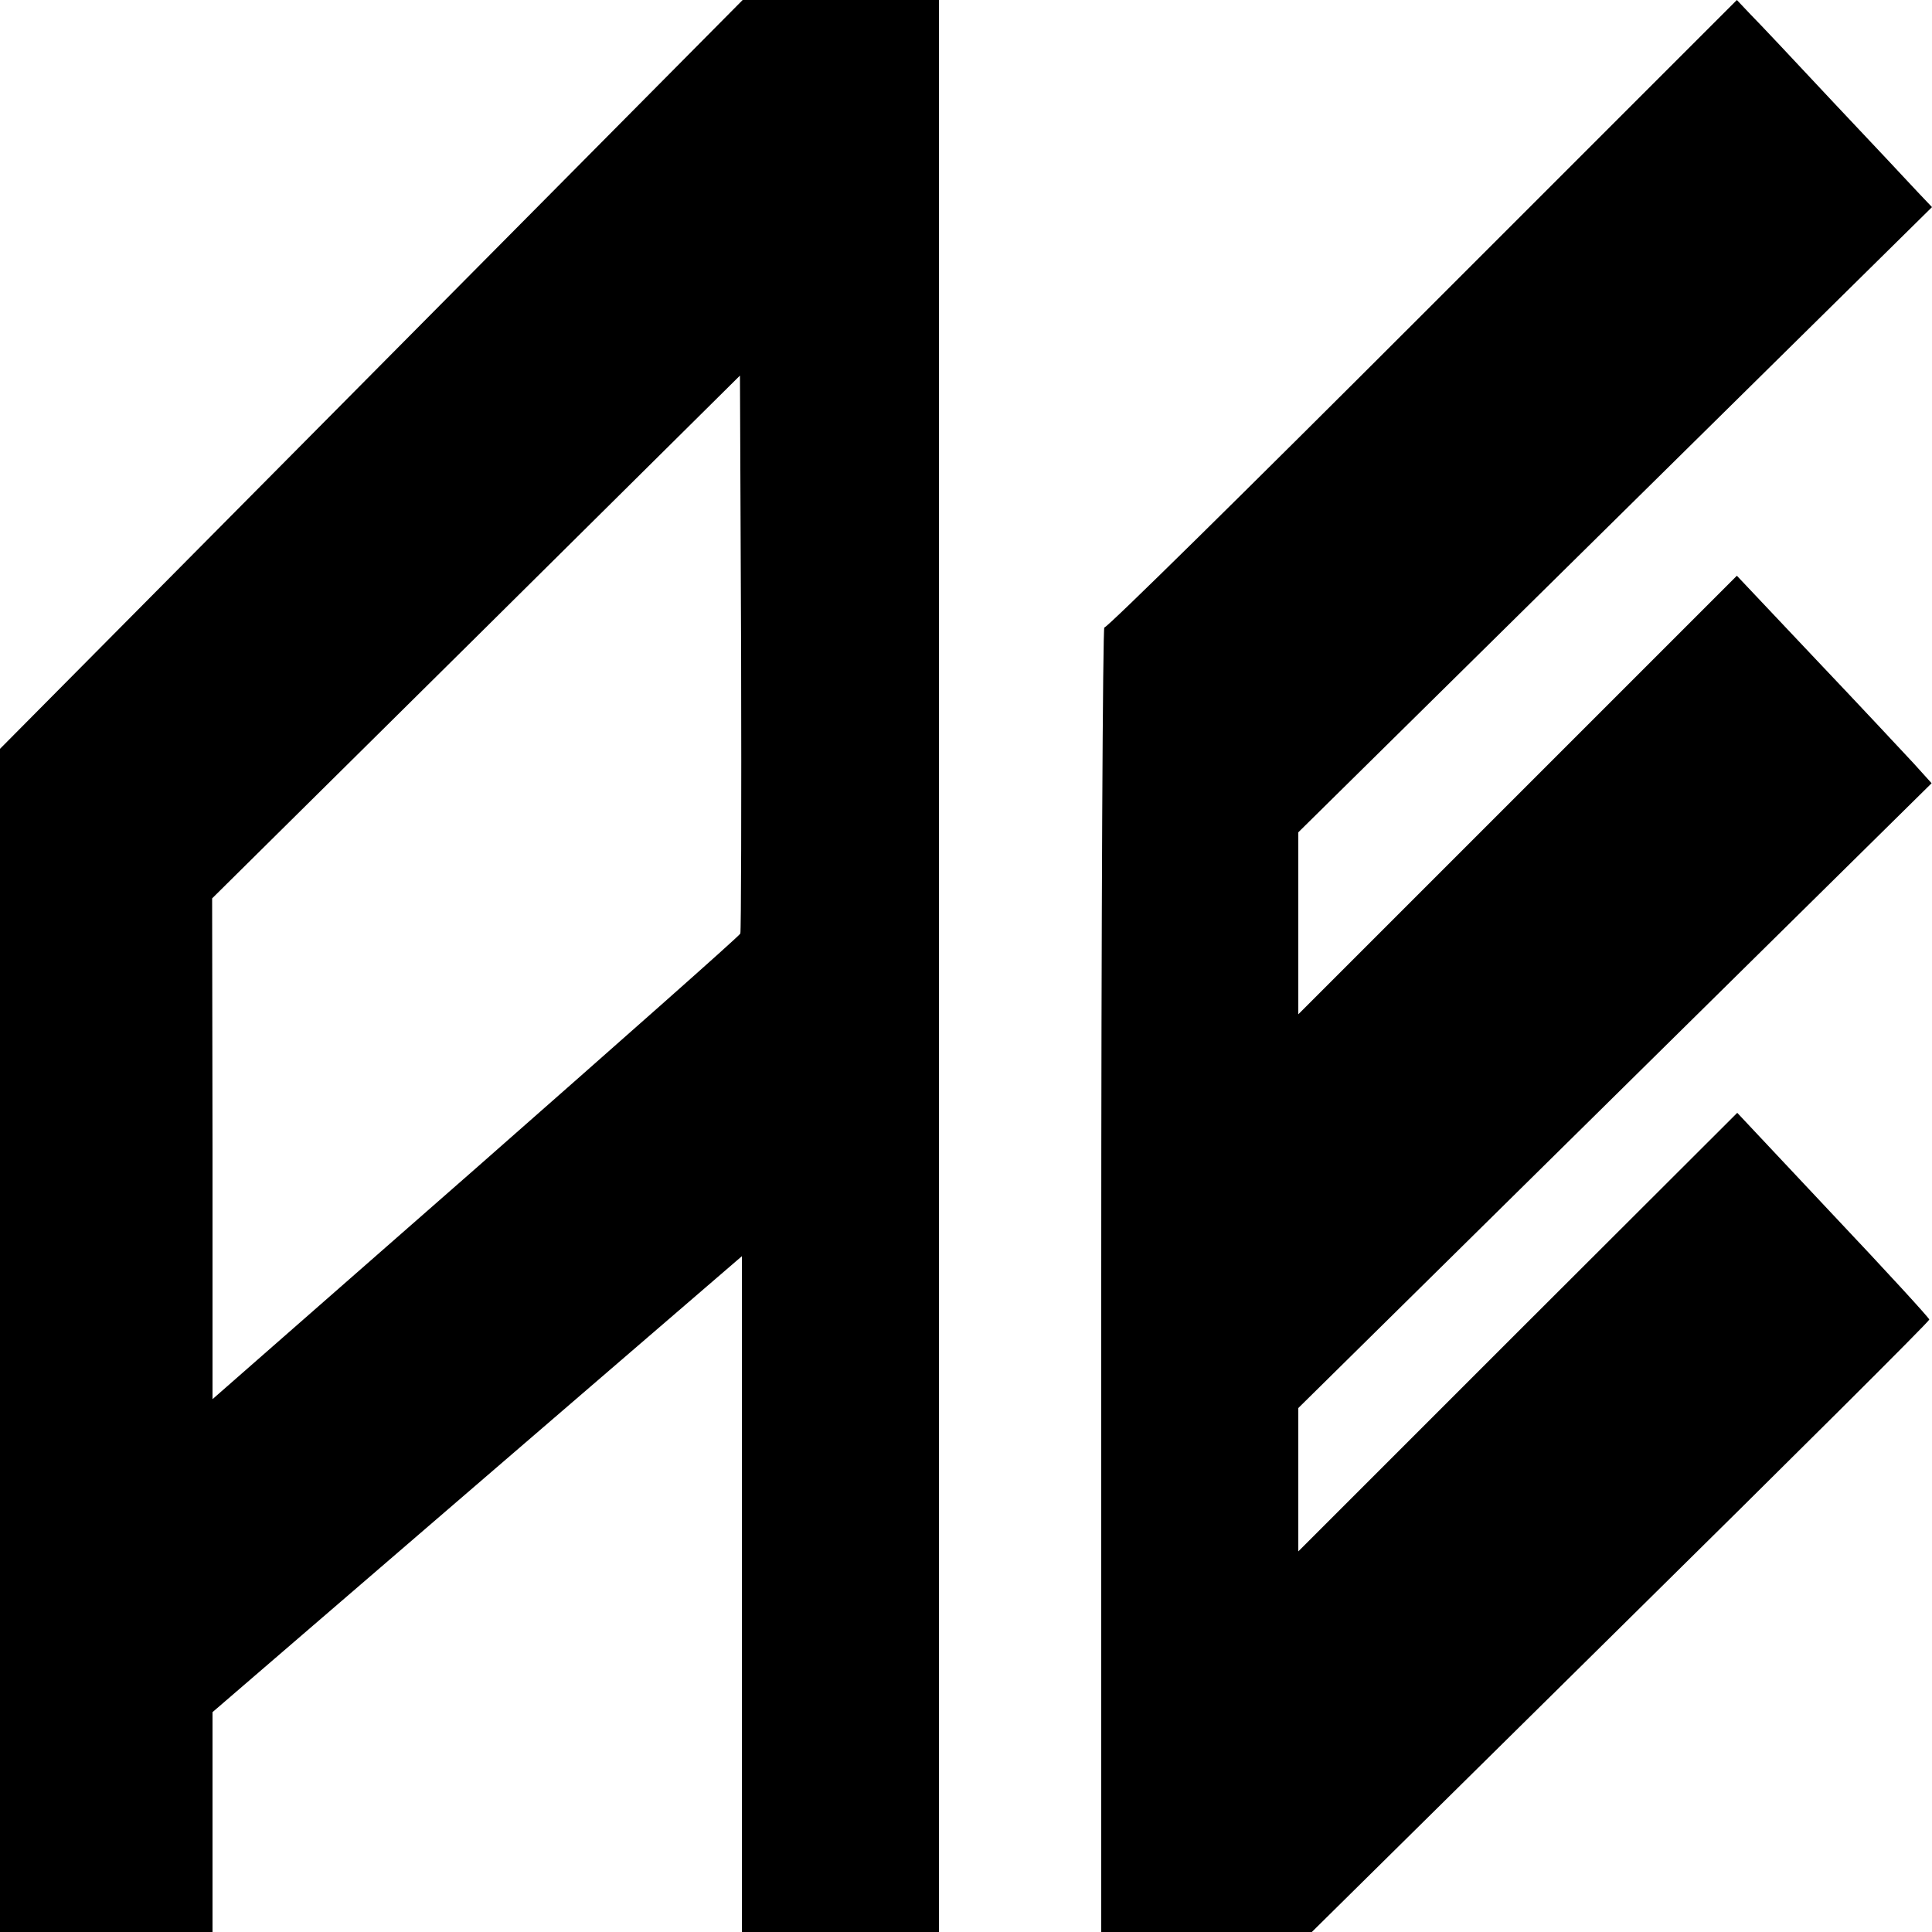 <?xml version="1.0" standalone="no"?>
<!DOCTYPE svg PUBLIC "-//W3C//DTD SVG 20010904//EN"
 "http://www.w3.org/TR/2001/REC-SVG-20010904/DTD/svg10.dtd">
<svg version="1.0" xmlns="http://www.w3.org/2000/svg"
 width="500pt" height="500pt" viewBox="0 0 500 500"
 preserveAspectRatio="xMidYMid meet">
<g transform="translate(0,500) scale(0.1,-0.1)"
fill="#000000" stroke="none">
<path d="M961 4031 l-961 -969 0 -1531 0 -1531 275 0 275 0 0 285 0 284 685
590 685 590 0 -874 0 -875 255 0 255 0 0 2500 0 2500 -254 0 -254 0 -961 -969z
m955 -1447 c-2 -6 -311 -279 -685 -608 l-681 -597 0 648 -1 648 683 676 683
677 3 -717 c1 -394 0 -721 -2 -727z"/>
<path d="M3681 4186 c-448 -448 -818 -813 -823 -810 -4 3 -8 -756 -8 -1685 l0
-1691 273 0 272 0 799 789 c439 433 799 791 799 796 0 4 -112 126 -249 271
l-248 264 -568 -567 -568 -568 0 186 0 185 820 809 819 808 -47 52 c-26 28
-139 149 -252 268 l-205 217 -567 -567 -568 -568 0 236 0 235 820 809 820 809
-38 40 c-21 23 -119 127 -217 231 -98 105 -194 207 -214 227 l-36 38 -814
-814z"/>
</g>
</svg>
